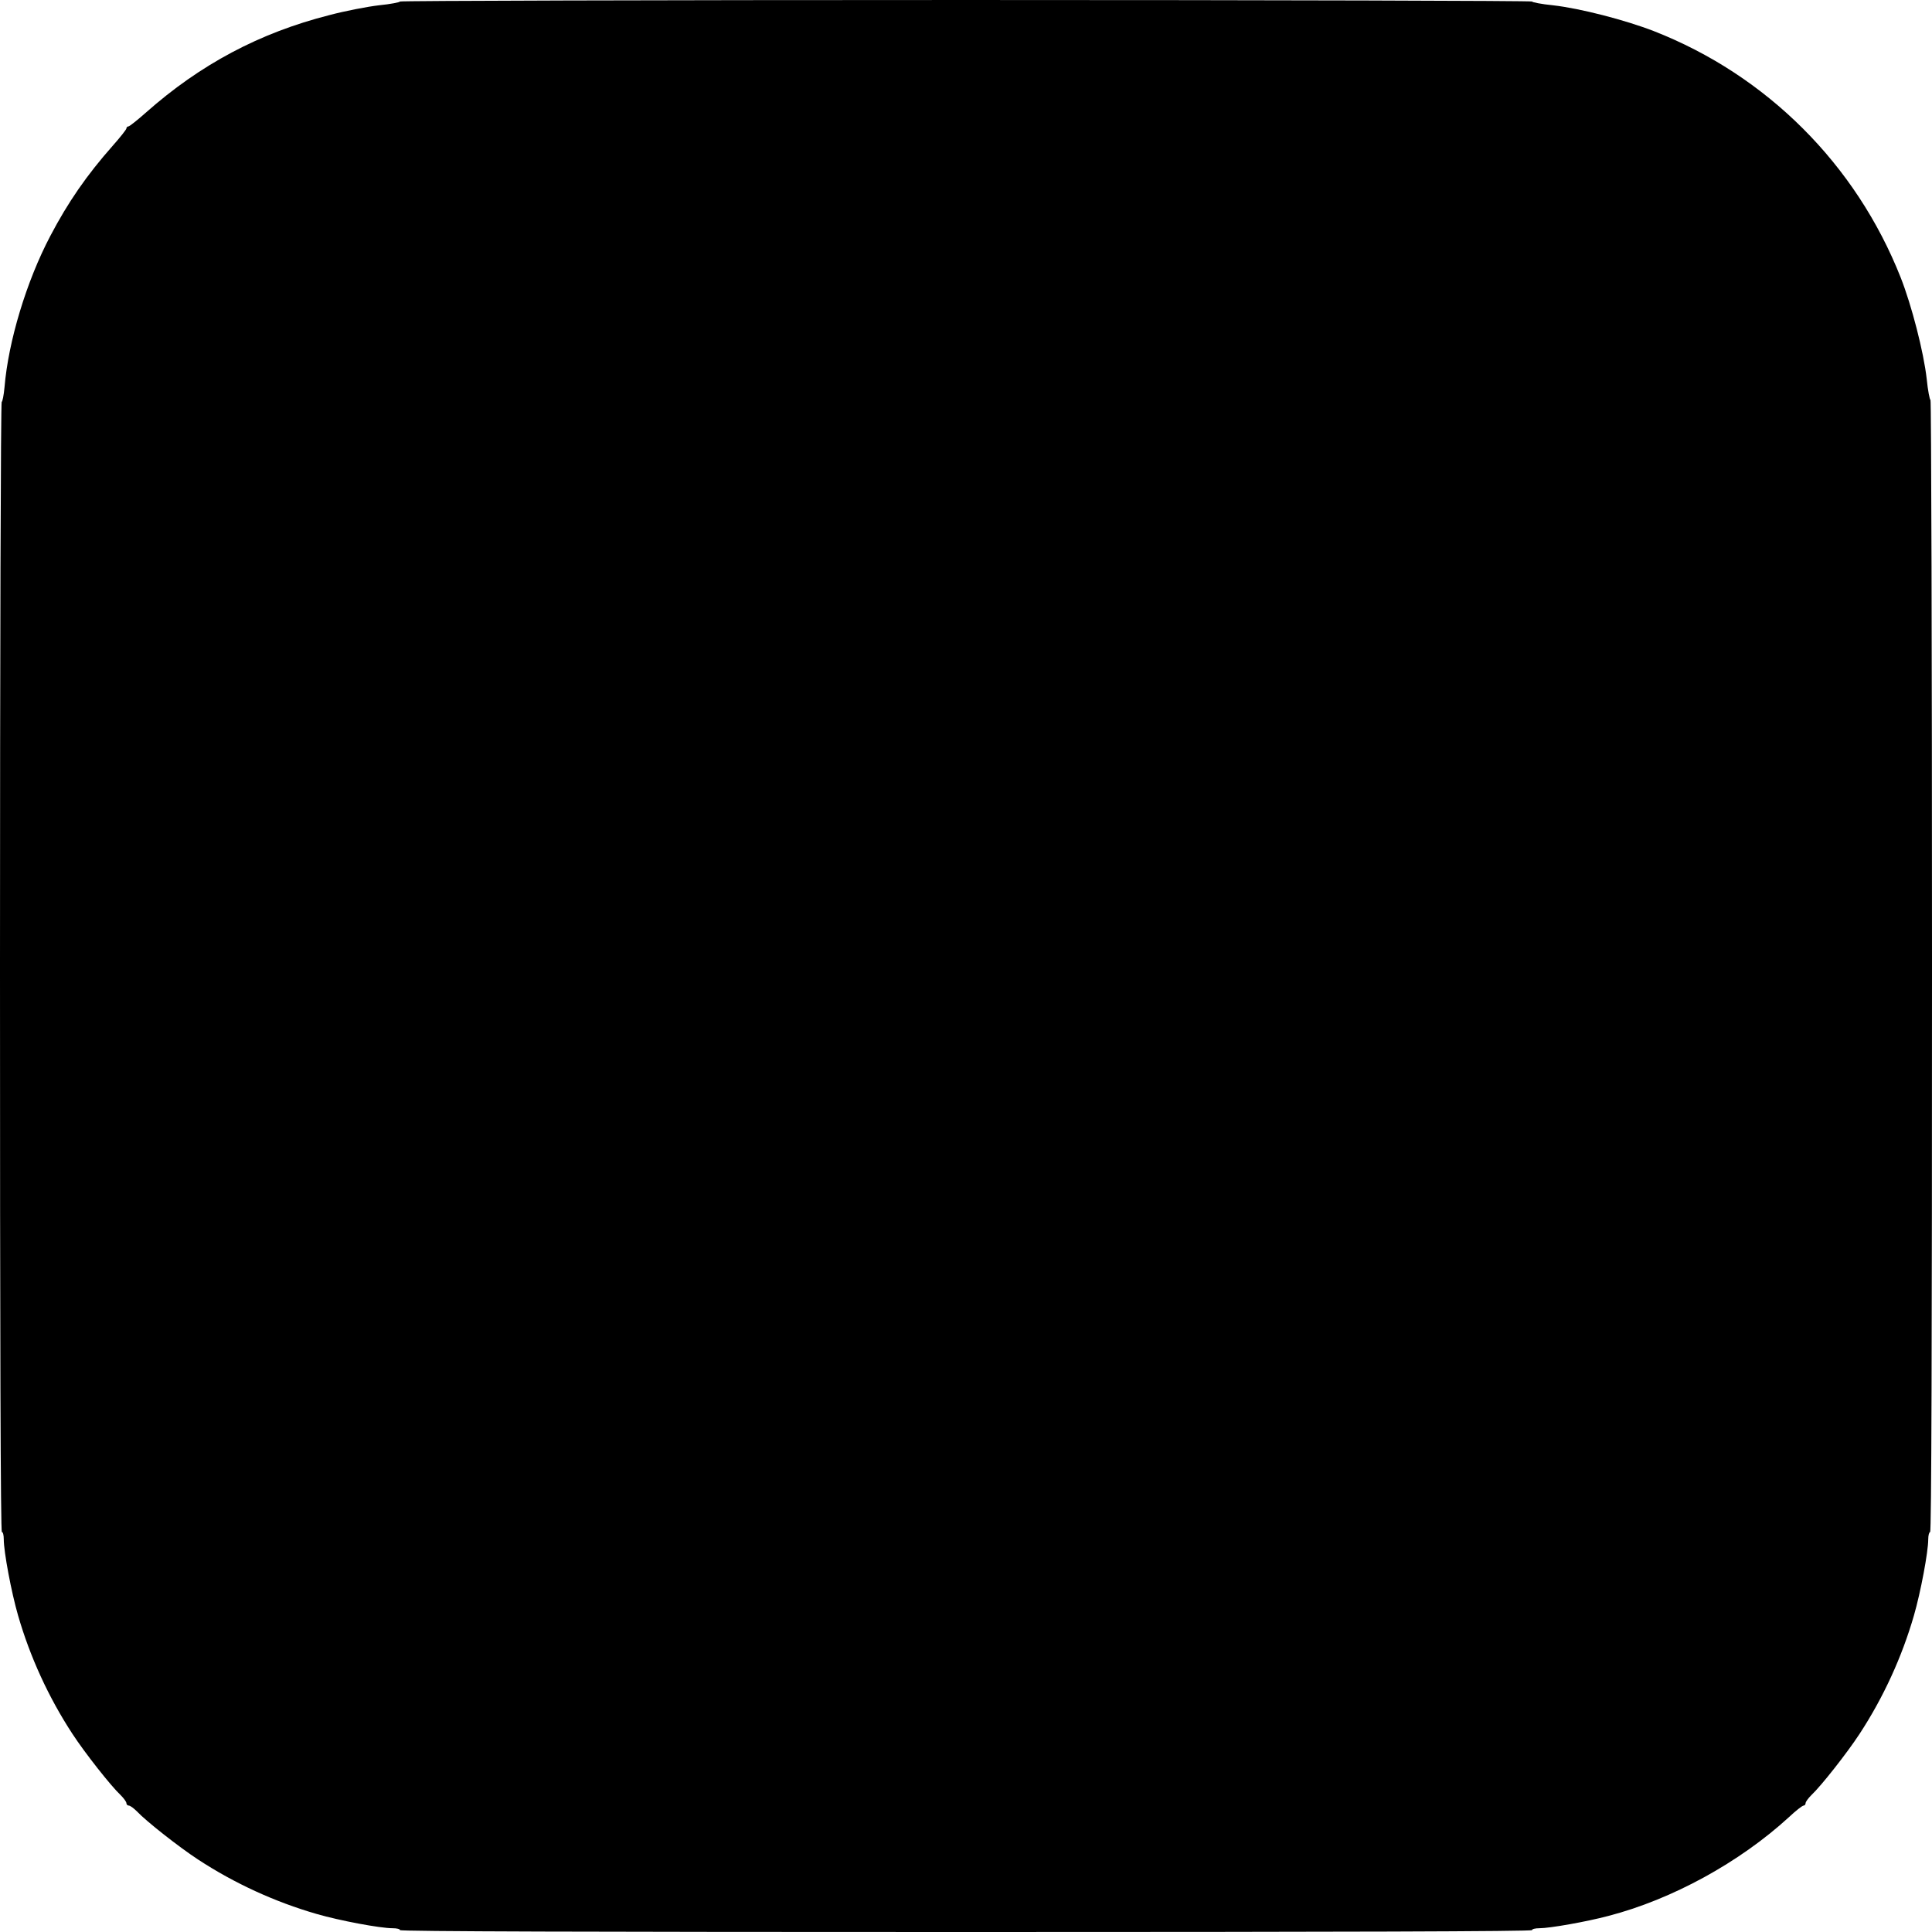 <?xml version="1.0" standalone="no"?>
<!DOCTYPE svg PUBLIC "-//W3C//DTD SVG 20010904//EN"
 "http://www.w3.org/TR/2001/REC-SVG-20010904/DTD/svg10.dtd">
<svg version="1.0" xmlns="http://www.w3.org/2000/svg"
 width="1024pt" height="1024pt" viewBox="0 0 1024 1024"
 preserveAspectRatio="xMidYMid meet">
<g transform="translate(0,1024) scale(0.1,-0.1)"
fill="#000000" stroke="none">
<path d="M2120 10232 c0 -4 -50 -14 -111 -20 -61 -7 -180 -30 -263 -52 -370
-94 -684 -261 -973 -517 -45 -40 -87 -73 -92 -73 -6 0 -11 -5 -11 -11 0 -5
-33 -47 -73 -92 -137 -155 -236 -298 -330 -477 -127 -241 -223 -560 -243 -802
-4 -43 -11 -78 -15 -78 -5 0 -9 -1340 -9 -2995 0 -1990 3 -2995 10 -2995 6 0
10 -17 10 -39 0 -66 40 -280 76 -404 63 -218 161 -433 288 -627 66 -101 203
-275 255 -324 17 -17 31 -36 31 -43 0 -7 6 -13 13 -13 7 0 26 -14 43 -31 49
-52 223 -189 324 -255 194 -127 409 -225 627 -288 124 -36 338 -76 404 -76 22
0 39 -4 39 -10 0 -7 1007 -10 3000 -10 1993 0 3000 3 3000 10 0 6 18 10 39 10
55 0 248 34 365 65 339 88 696 284 958 524 36 34 71 61 77 61 6 0 11 6 11 13
0 7 14 26 31 43 52 49 189 223 255 324 127 194 225 409 288 627 36 124 76 338
76 404 0 22 5 39 10 39 7 0 10 1007 10 3000 0 1650 -4 3000 -8 3000 -4 0 -14
50 -20 111 -16 143 -80 391 -138 538 -237 600 -710 1072 -1308 1306 -152 59
-392 121 -535 137 -61 6 -111 16 -111 20 0 4 -1350 8 -3000 8 -1650 0 -3000
-4 -3000 -8z"/>
</g>
</svg>

